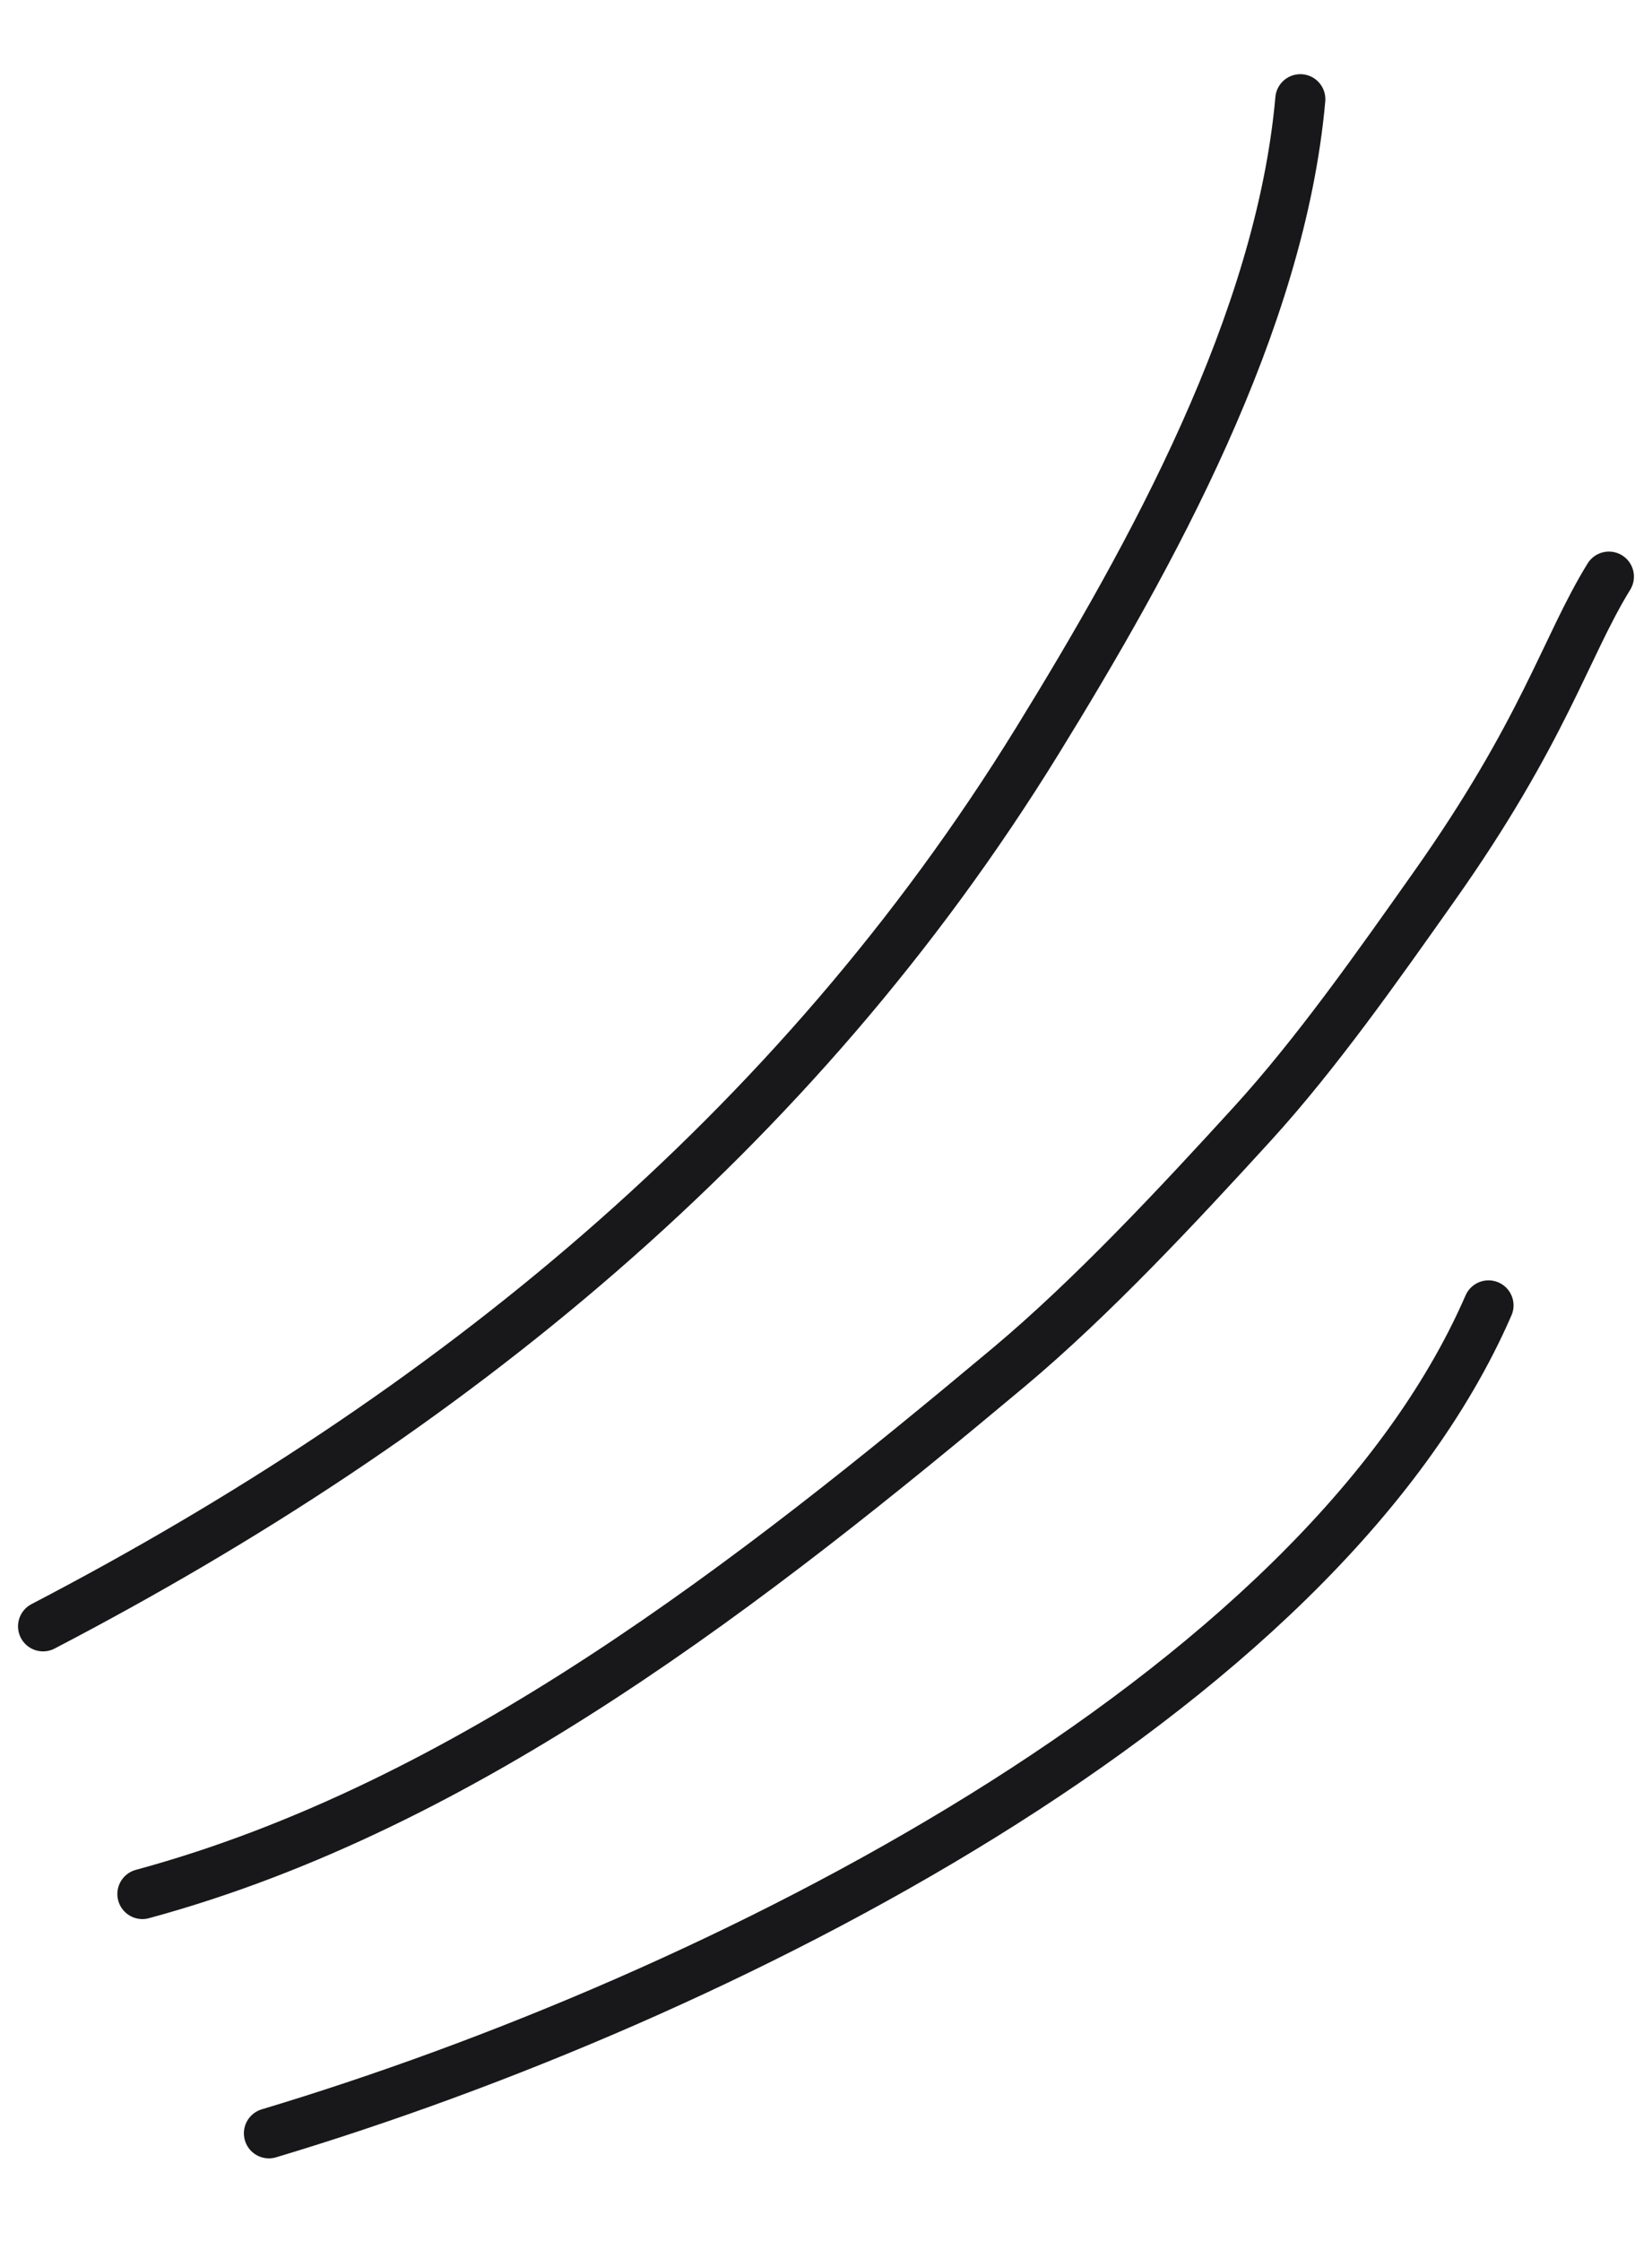 <svg width="132" height="179" viewBox="0 0 132 179" fill="none" xmlns="http://www.w3.org/2000/svg">
<path d="M3.44 129.898C35.727 113.073 63.549 90.532 82.865 59.209C92.037 44.336 102.31 25.755 103.9 7.925" stroke="#18181B" stroke-width="4" stroke-linecap="round"/>
<path d="M21.487 170.392C57.33 159.635 105.319 135.536 118.937 104.264" stroke="#18181B" stroke-width="4" stroke-linecap="round"/>
<path d="M11.377 151.279C37.353 144.236 60.302 126.182 80.594 109.213C87.232 103.661 94.195 96.191 100.046 89.782C105.218 84.118 110.142 77.091 114.528 70.892C123.375 58.391 125.1 51.661 128.556 46.056" stroke="#18181B" stroke-width="4" stroke-linecap="round"/>
</svg>
